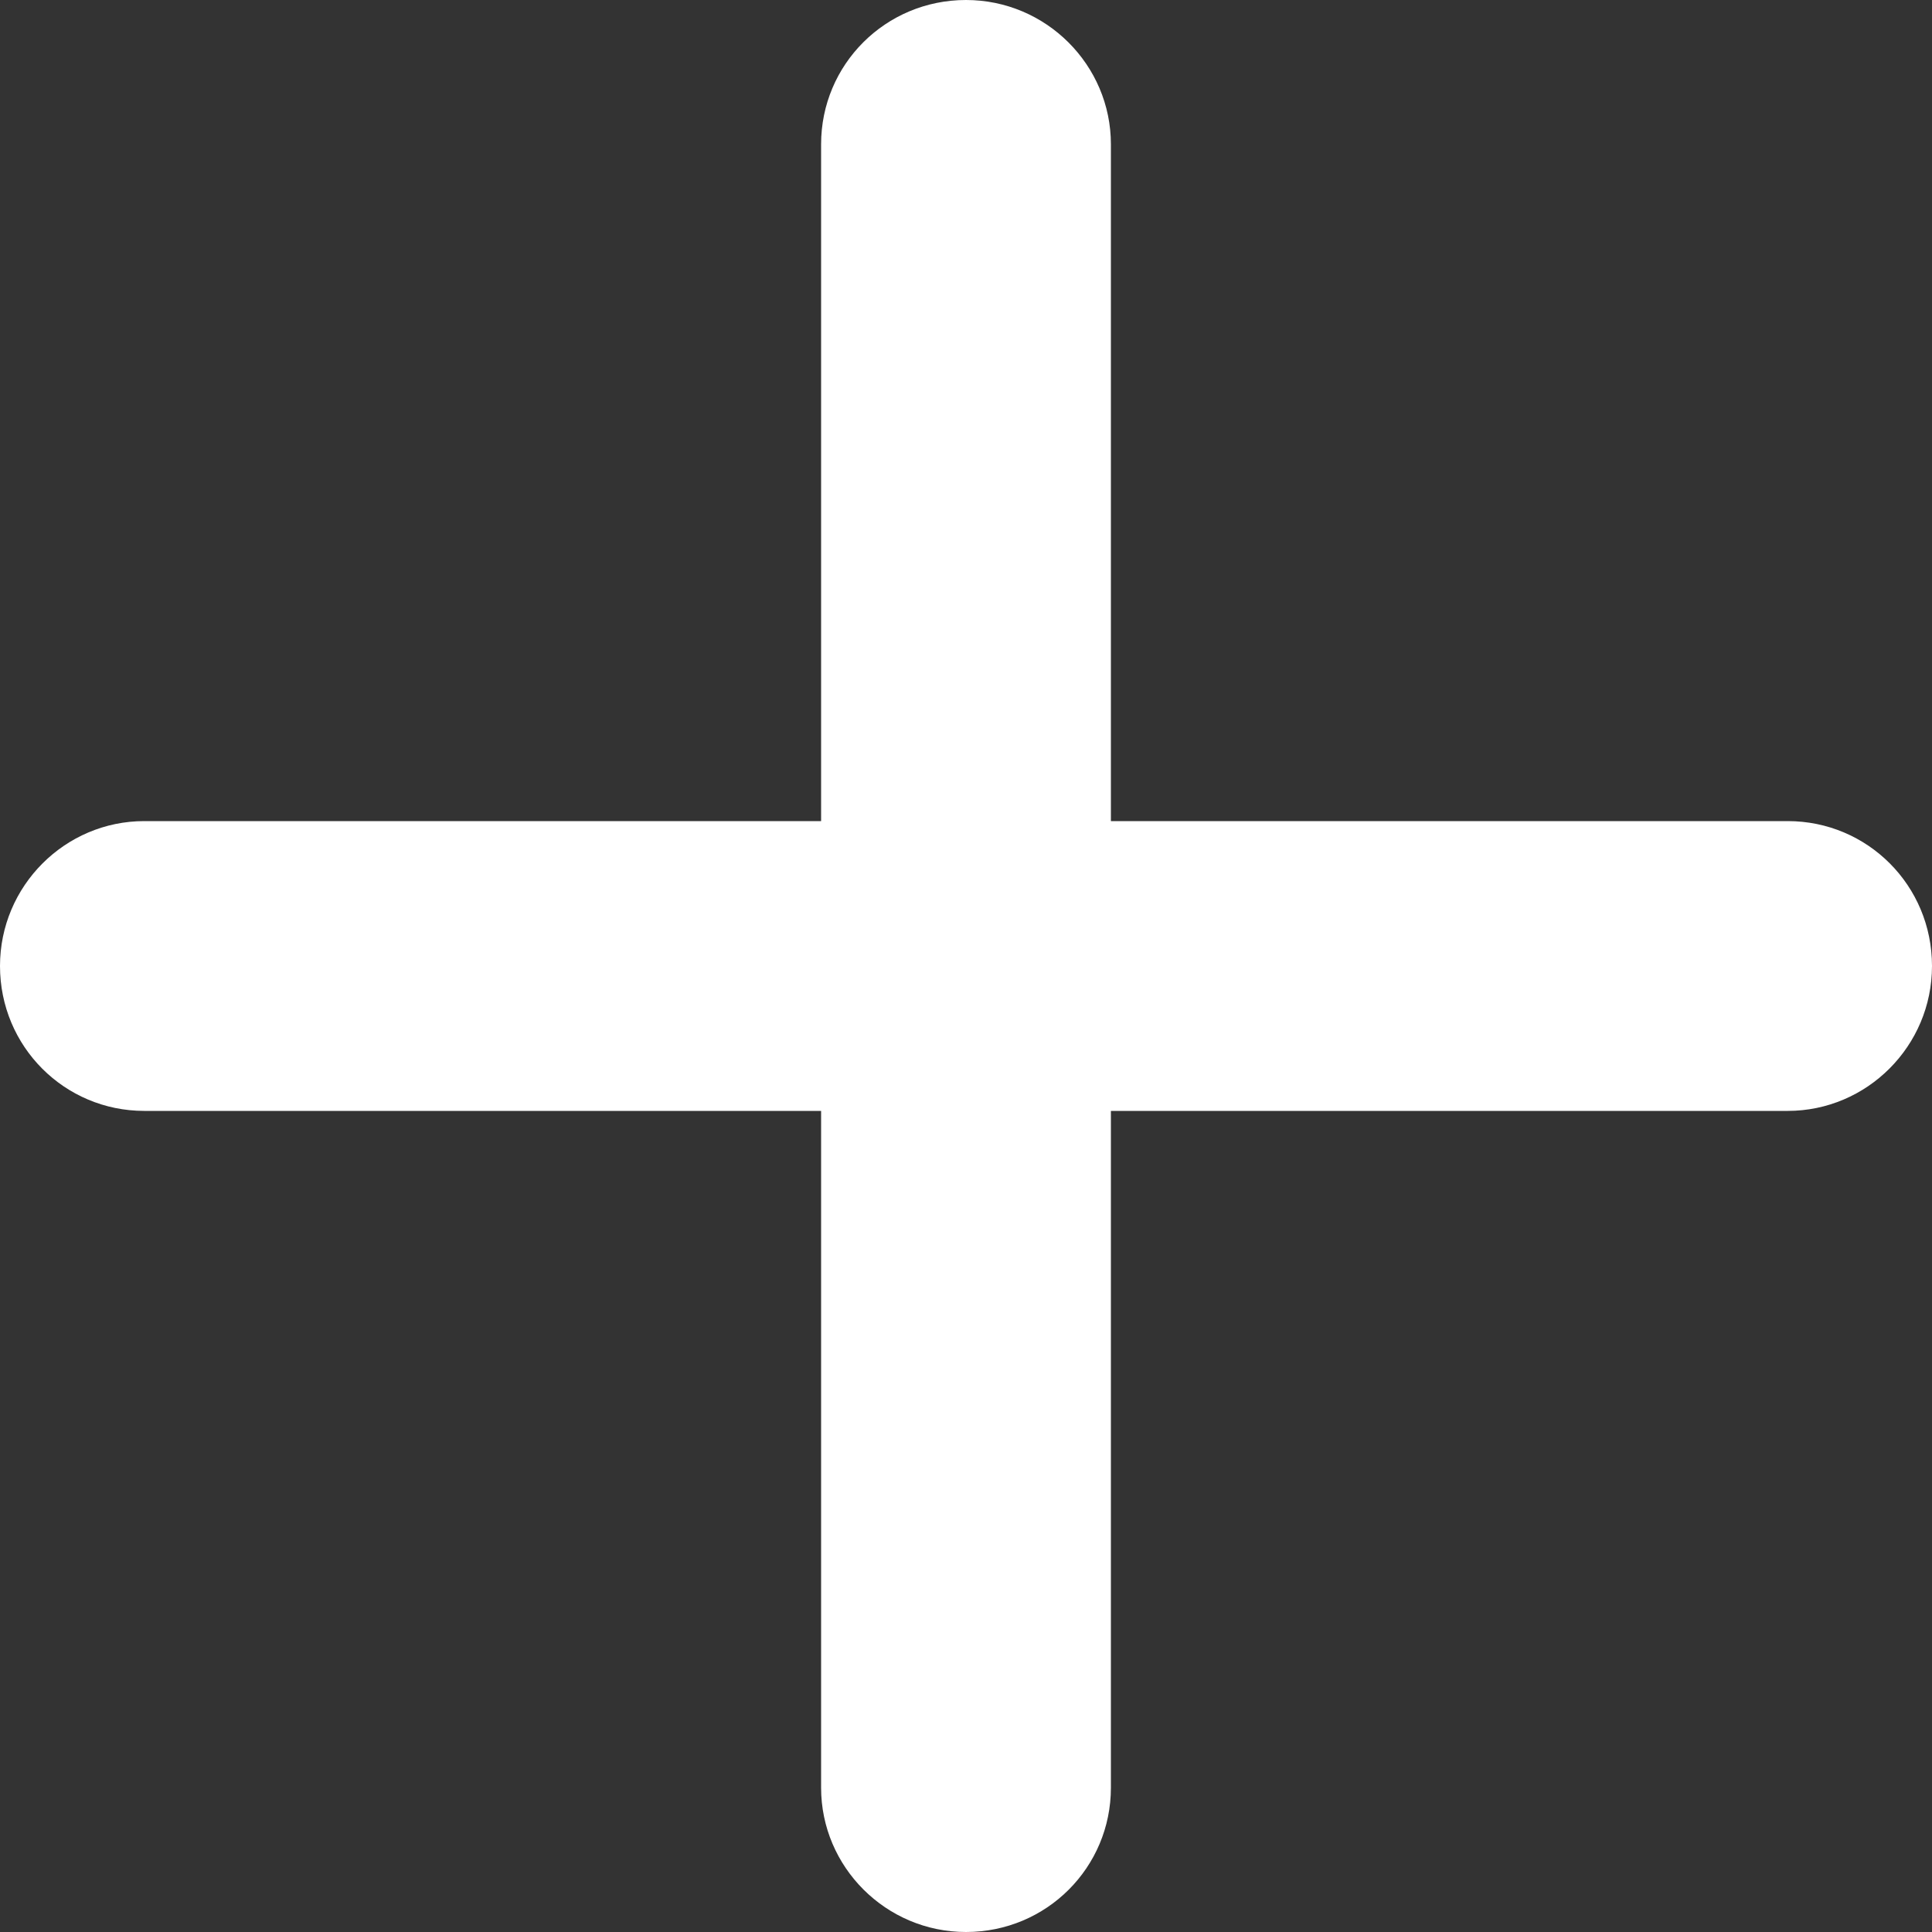 <?xml version="1.0" encoding="UTF-8"?>
<svg width="18px" height="18px" viewBox="0 0 18 18" version="1.1" xmlns="http://www.w3.org/2000/svg" xmlns:xlink="http://www.w3.org/1999/xlink">
    <rect x="0" y="0" width="18" height="18" fill="#333333" stroke="none"/>
    <!-- Generator: Sketch 52.6 (67491) - http://www.bohemiancoding.com/sketch -->
    <title>Combined Shape</title>
    <desc>Created with Sketch.</desc>
    <g id="Mobile" stroke="none" stroke-width="1" fill="none" fill-rule="evenodd">
        <g id="Inbox-(m):-Empty" transform="translate(-319, -746)" fill="#FFFFFF">
            <g id="Group-21" transform="translate(0, 734)">
                <g id="tab-bar-/-home">
                    <g id="tab-bar">
                        <g>
                            <path d="M326.65,19.65 L326.65,13.344 C326.65,12.602 327.249,12 328,12 C328.746,12 329.35,12.606 329.35,13.344 L329.35,19.65 L335.656,19.65 C336.398,19.65 337,20.249 337,21 C337,21.746 336.394,22.35 335.656,22.35 L329.35,22.35 L329.35,28.656 C329.35,29.398 328.751,30 328,30 C327.254,30 326.65,29.394 326.65,28.656 L326.65,22.35 L320.344,22.35 C319.602,22.35 319,21.751 319,21 C319,20.254 319.606,19.65 320.344,19.65 L326.65,19.65 Z" id="Combined-Shape"></path>
                        </g>
                    </g>
                </g>
            </g>
        </g>
    </g>
</svg>